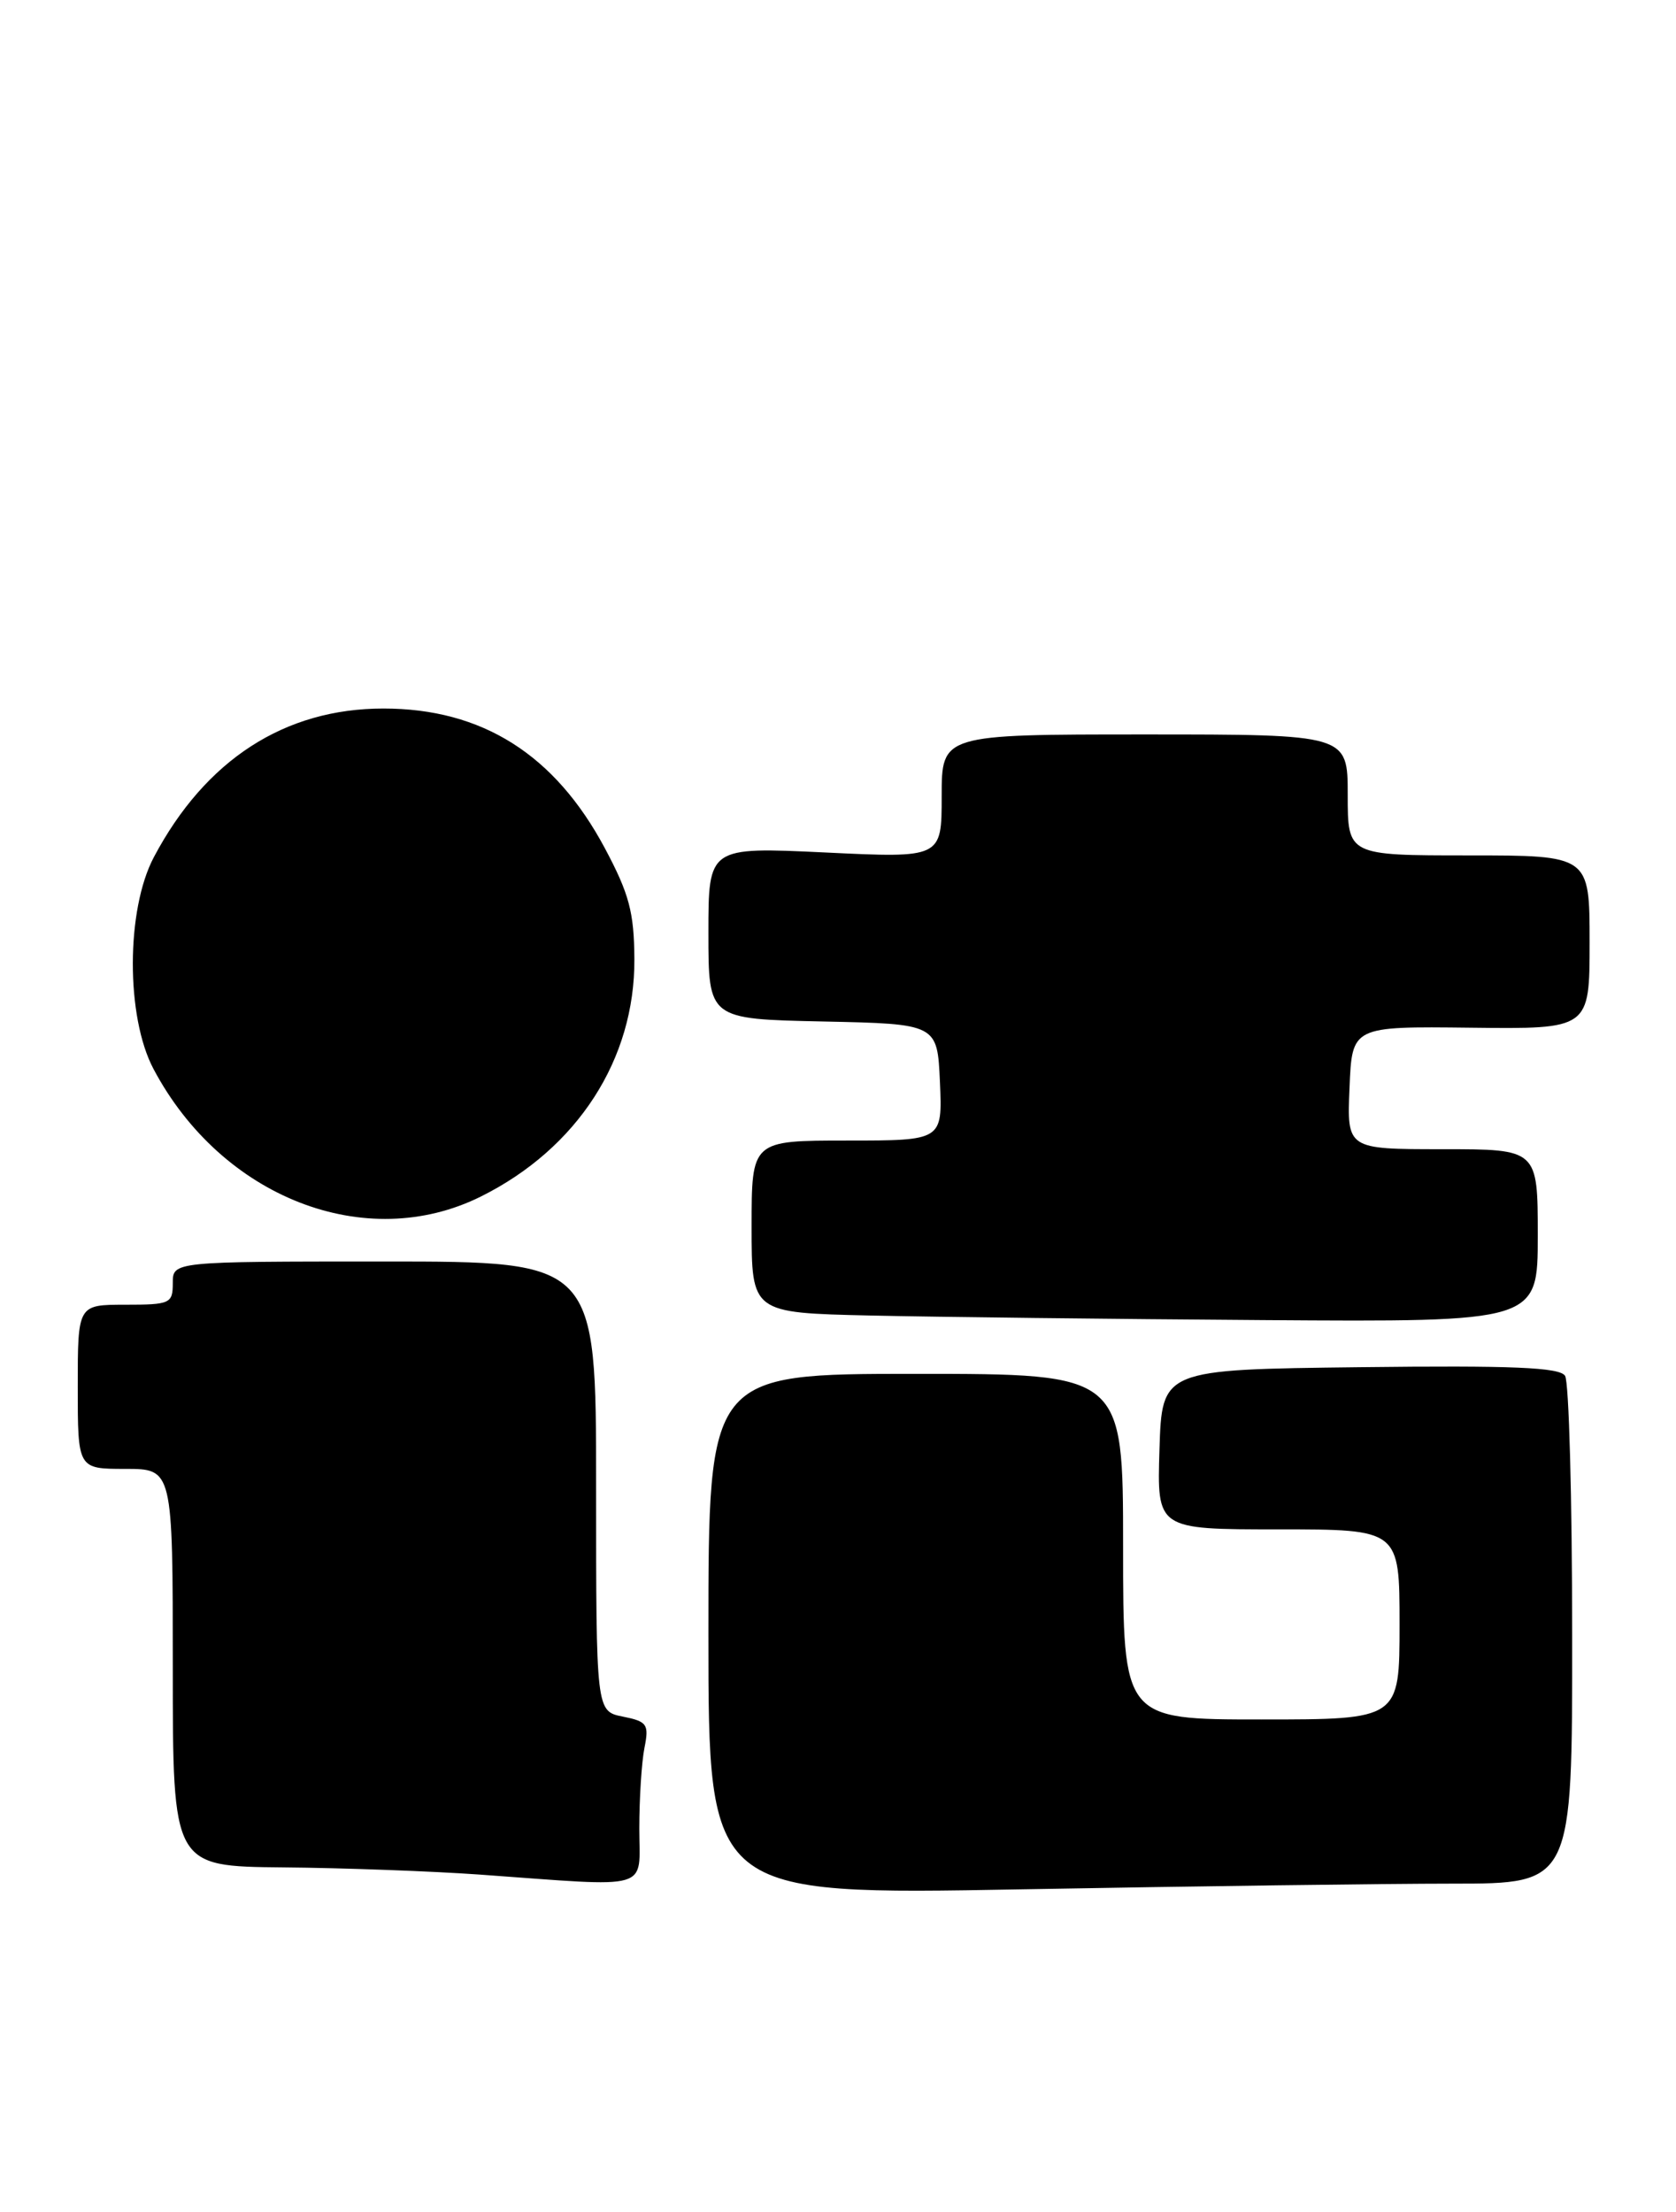<?xml version="1.0" encoding="UTF-8" standalone="no"?>
<!DOCTYPE svg PUBLIC "-//W3C//DTD SVG 1.1//EN" "http://www.w3.org/Graphics/SVG/1.1/DTD/svg11.dtd" >
<svg xmlns="http://www.w3.org/2000/svg" xmlns:xlink="http://www.w3.org/1999/xlink" version="1.1" viewBox="0 0 194 256">
 <g >
 <path fill="currentColor"
d=" M 168.16 218.00 C 182.00 218.00 182.00 218.00 181.98 189.25 C 181.98 173.44 181.61 159.93 181.16 159.23 C 180.54 158.25 175.11 158.02 157.43 158.23 C 134.50 158.50 134.50 158.50 134.21 167.75 C 133.92 177.00 133.92 177.00 147.96 177.00 C 162.00 177.00 162.00 177.00 162.00 188.00 C 162.00 199.00 162.00 199.00 146.00 199.00 C 130.00 199.00 130.00 199.00 130.00 179.00 C 130.00 159.00 130.00 159.00 106.00 159.00 C 82.00 159.00 82.00 159.00 82.00 189.16 C 82.00 219.32 82.00 219.32 118.16 218.66 C 138.05 218.30 160.55 218.00 168.16 218.00 Z  M 74.00 211.62 C 74.00 208.12 74.27 203.91 74.60 202.27 C 75.14 199.56 74.91 199.23 72.10 198.67 C 69.00 198.05 69.00 198.05 69.00 172.03 C 69.00 146.00 69.00 146.00 44.50 146.00 C 20.00 146.00 20.00 146.00 20.00 148.50 C 20.00 150.86 19.70 151.00 14.50 151.00 C 9.00 151.00 9.00 151.00 9.00 160.50 C 9.00 170.00 9.00 170.00 14.50 170.00 C 20.00 170.00 20.00 170.00 20.00 193.00 C 20.00 216.00 20.00 216.00 32.75 216.12 C 39.76 216.18 50.00 216.56 55.50 216.95 C 75.74 218.41 74.00 218.91 74.00 211.62 Z  M 178.00 143.00 C 178.00 133.00 178.00 133.00 166.96 133.00 C 155.91 133.00 155.91 133.00 156.21 125.89 C 156.50 118.78 156.50 118.78 170.25 118.94 C 184.00 119.10 184.00 119.10 184.00 109.05 C 184.00 99.00 184.00 99.00 170.00 99.00 C 156.00 99.00 156.00 99.00 156.00 92.00 C 156.00 85.00 156.00 85.00 132.50 85.00 C 109.00 85.00 109.00 85.00 109.00 92.16 C 109.00 99.31 109.00 99.31 95.50 98.66 C 82.00 98.02 82.00 98.02 82.00 107.98 C 82.00 117.94 82.00 117.94 95.25 118.22 C 108.50 118.50 108.50 118.50 108.80 125.25 C 109.09 132.00 109.09 132.00 98.05 132.00 C 87.00 132.00 87.00 132.00 87.00 141.97 C 87.00 151.94 87.00 151.94 100.75 152.25 C 108.31 152.42 128.79 152.66 146.25 152.78 C 178.00 153.00 178.00 153.00 178.00 143.00 Z  M 55.68 138.47 C 66.84 132.91 73.50 122.60 73.43 111.00 C 73.40 105.58 72.83 103.45 70.02 98.18 C 64.22 87.31 55.80 82.00 44.38 82.00 C 32.95 82.00 23.78 87.93 17.81 99.20 C 14.58 105.30 14.56 117.67 17.77 123.72 C 25.67 138.62 42.36 145.11 55.68 138.47 Z "/>
</g>
</svg>